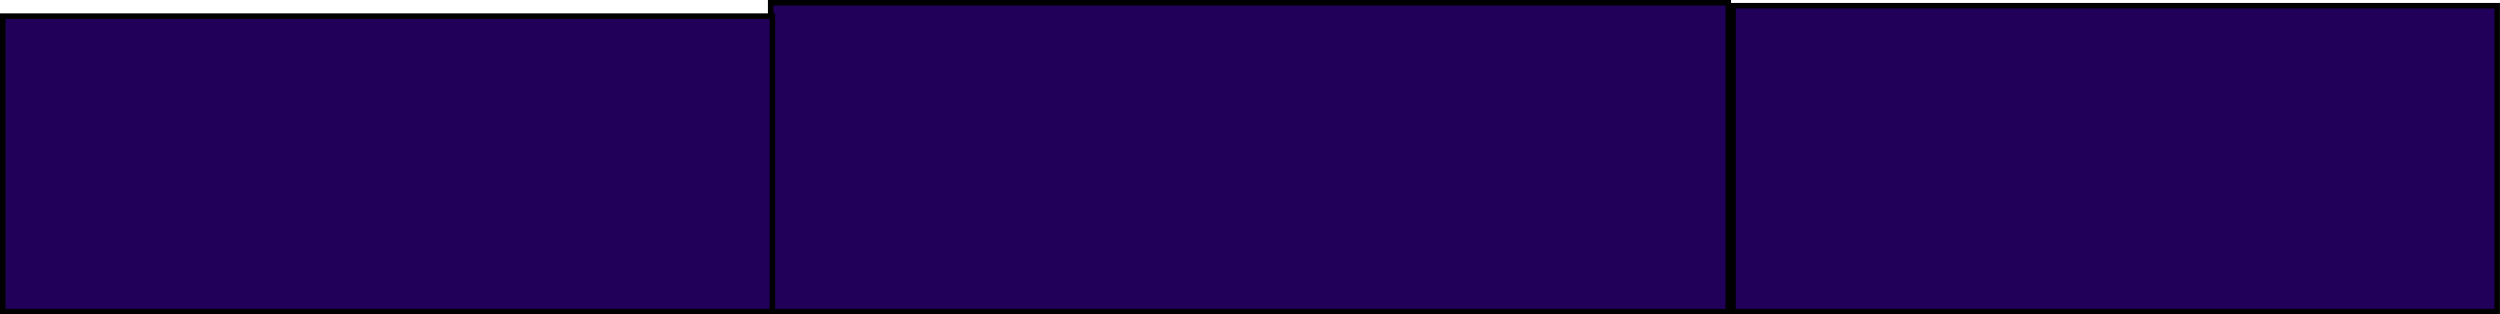 <?xml version="1.0" encoding="UTF-8"?><svg id="Lag_2" xmlns="http://www.w3.org/2000/svg" xmlns:xlink="http://www.w3.org/1999/xlink" viewBox="0 0 450.86 56.71"><defs><style>.cls-1{stroke-linecap:round;stroke-linejoin:round;stroke-width:.72px;}.cls-1,.cls-2,.cls-3,.cls-4,.cls-5{stroke:#000;}.cls-1,.cls-5{fill:none;}.cls-2{fill:url(#Ikke-navngivet_forløb_47-2);}.cls-2,.cls-3,.cls-4,.cls-5{stroke-miterlimit:10;}.cls-3{fill:url(#Ikke-navngivet_forløb_47-3);}.cls-6{clip-path:url(#clippath);}.cls-4{fill:url(#Ikke-navngivet_forløb_47);}.cls-7{clip-path:url(#clippath-1);}.cls-8{clip-path:url(#clippath-2);}</style><clipPath id="clippath"><rect class="cls-5" x="312.53" y="1.03" width="137.82" height="55.17"/></clipPath><linearGradient id="Ikke-navngivet_forløb_47" x1="-373.35" y1="176.37" x2="-373.35" y2="236.72" gradientTransform="translate(1115.49 222.35) scale(1.97 -.94)" gradientUnits="userSpaceOnUse"><stop offset="0" stop-color="#21005a"/><stop offset="1" stop-color="#21005a"/></linearGradient><clipPath id="clippath-1"><rect class="cls-5" x="138.99" y=".5" width="172.69" height="55.71"/></clipPath><linearGradient id="Ikke-navngivet_forløb_47-2" x1="-375.76" y1="176.36" x2="-375.76" y2="237.29" gradientTransform="translate(1151.02 222.35) scale(2.46 -.94)" xlink:href="#Ikke-navngivet_forløb_47"/><clipPath id="clippath-2"><rect class="cls-5" x=".5" y="2.91" width="138.8" height="53.29"/></clipPath><linearGradient id="Ikke-navngivet_forløb_47-3" x1="-438.85" y1="176.39" x2="-438.85" y2="234.68" gradientTransform="translate(1151.02 222.35) scale(2.46 -.94)" xlink:href="#Ikke-navngivet_forløb_47"/></defs><g id="Lag_1-2"><g id="bottom"><g onclick="javascript:{                 var event = document.createEvent(&apos;Event&apos;);                 event.initEvent(&apos;sectionClicked&apos;, true, true);                 this.dispatchEvent(event);}"><g class="cls-6"><path class="cls-4" d="m311.06,56.92h140.77V.32h-140.77v56.61Z"/></g><rect class="cls-5" x="312.53" y="1.03" width="137.82" height="55.17"/><path class="cls-1" d="m312.53,56.21h137.82V1.03h-137.82v55.17Z"/></g><g onclick="javascript:{                 var event = document.createEvent(&apos;Event&apos;);                 event.initEvent(&apos;sectionClicked&apos;, true, true);                 this.dispatchEvent(event);}"><g class="cls-7"><path class="cls-2" d="m137.14,56.93h176.39V-.22h-176.39v57.15Z"/></g><rect class="cls-5" x="138.99" y=".5" width="172.69" height="55.71"/><path class="cls-1" d="m138.99,56.21h172.69V.5h-172.69v55.71Z"/></g><g onclick="javascript:{                 var event = document.createEvent(&apos;Event&apos;);                 event.initEvent(&apos;sectionClicked&apos;, true, true);                 this.dispatchEvent(event);}"><g class="cls-8"><path class="cls-3" d="m-.99,56.9h141.77V2.22H-.99v54.68Z"/></g><rect class="cls-5" x=".5" y="2.91" width="138.8" height="53.29"/><path class="cls-1" d="m.5,56.21h138.8V2.91H.5v53.29Z"/></g></g></g></svg>